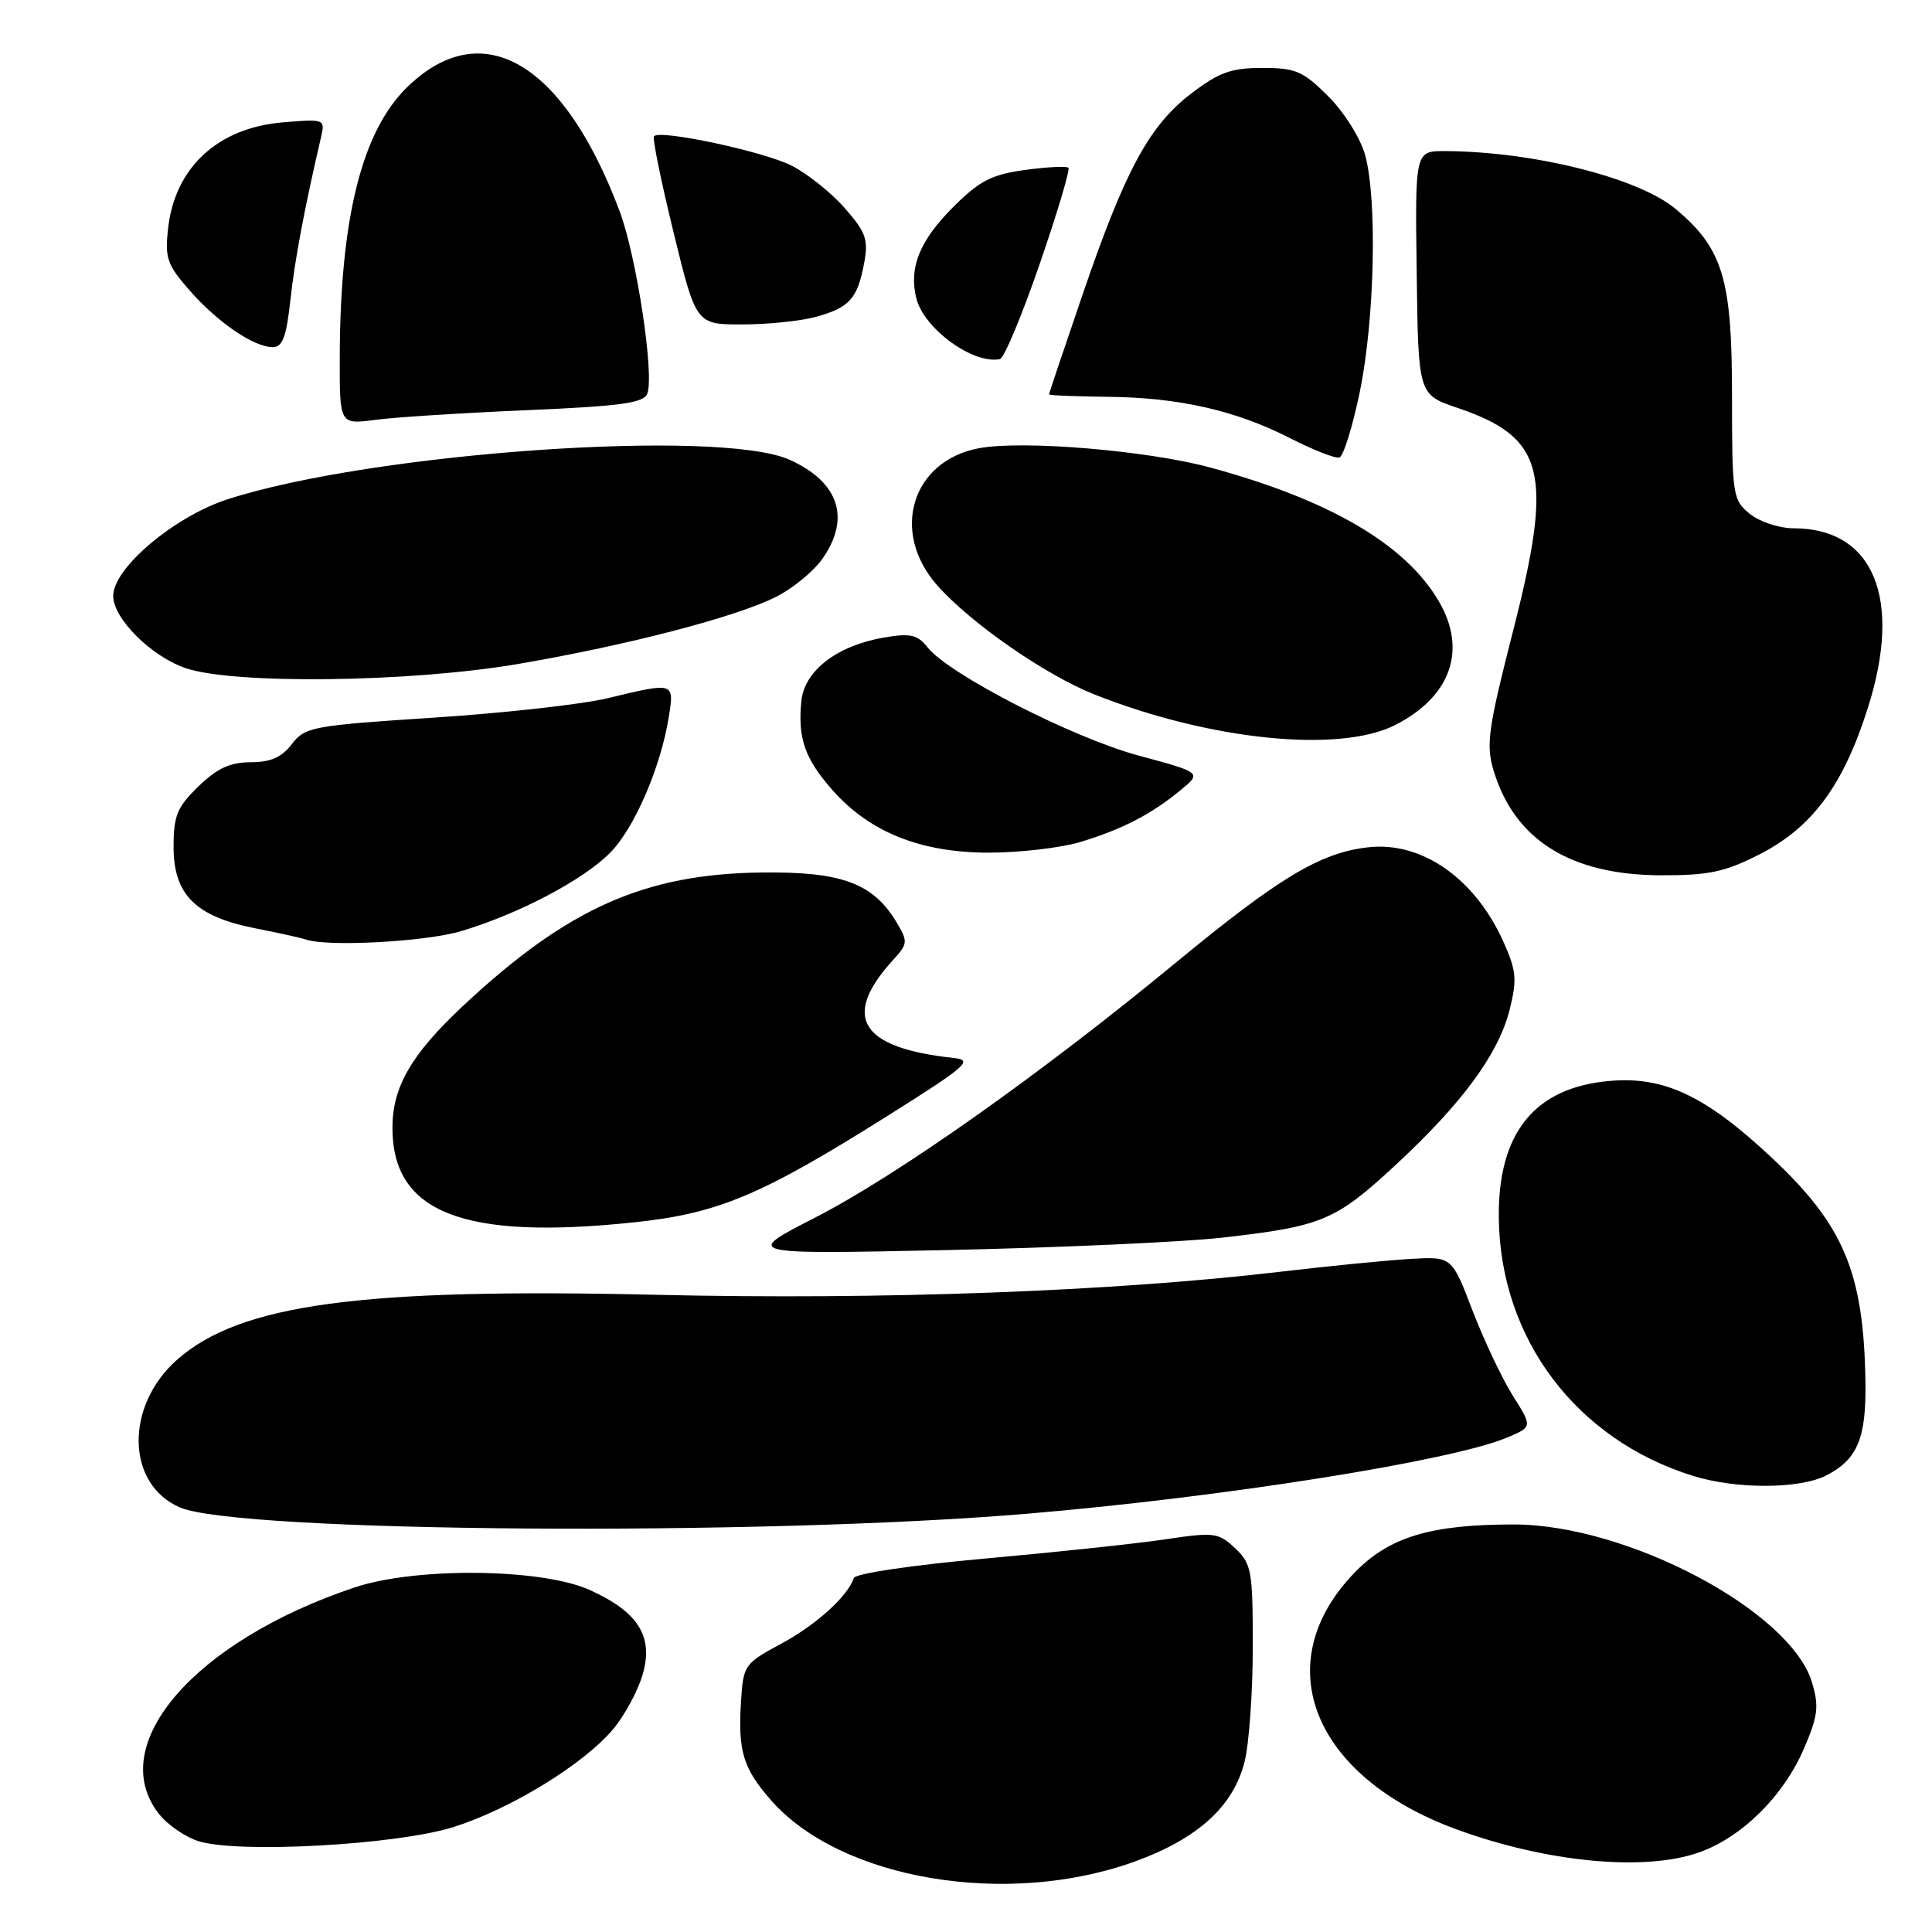 <?xml version="1.0" encoding="UTF-8" standalone="no"?>
<!DOCTYPE svg PUBLIC "-//W3C//DTD SVG 1.1//EN" "http://www.w3.org/Graphics/SVG/1.1/DTD/svg11.dtd" >
<svg xmlns="http://www.w3.org/2000/svg" xmlns:xlink="http://www.w3.org/1999/xlink" version="1.1" viewBox="0 0 256 256">
 <g >
 <path fill="currentColor"
d=" M 150.40 246.65 C 158.73 243.62 163.42 239.35 164.91 233.45 C 165.51 231.07 166.00 224.22 166.00 218.23 C 166.00 208.10 165.84 207.20 163.65 205.14 C 161.44 203.07 160.89 203.00 154.40 203.97 C 150.61 204.54 139.85 205.68 130.50 206.52 C 120.91 207.38 113.35 208.50 113.14 209.09 C 112.31 211.54 108.15 215.30 103.50 217.81 C 98.64 220.42 98.49 220.64 98.19 225.43 C 97.77 232.05 98.46 234.31 102.17 238.55 C 111.43 249.09 133.47 252.79 150.40 246.65 Z  M 225.12 245.46 C 230.81 243.45 236.33 237.99 239.04 231.68 C 240.89 227.38 241.05 226.10 240.10 222.93 C 237.26 213.46 215.62 202.00 200.58 202.00 C 189.53 202.00 184.06 203.66 179.47 208.40 C 167.91 220.37 173.89 235.40 193.00 242.40 C 204.93 246.77 217.89 248.01 225.12 245.46 Z  M 60.07 242.10 C 67.65 239.71 77.31 233.79 81.24 229.13 C 82.73 227.36 84.47 224.15 85.12 222.00 C 86.65 216.90 84.65 213.64 78.17 210.69 C 71.83 207.81 55.14 207.62 47.00 210.34 C 25.77 217.44 13.87 231.21 21.06 240.35 C 22.20 241.80 24.56 243.42 26.31 243.97 C 31.62 245.62 52.56 244.46 60.07 242.10 Z  M 136.18 200.57 C 161.91 198.40 192.27 193.59 199.63 190.51 C 203.07 189.07 203.07 189.07 200.47 184.96 C 199.04 182.69 196.64 177.61 195.12 173.67 C 192.38 166.50 192.38 166.50 186.94 166.81 C 183.95 166.98 176.10 167.75 169.50 168.53 C 147.52 171.12 116.70 172.26 87.00 171.57 C 47.78 170.65 31.85 172.80 23.50 180.14 C 16.51 186.28 16.70 196.69 23.86 199.75 C 31.66 203.07 100.52 203.58 136.18 200.57 Z  M 242.02 195.49 C 246.14 193.36 247.30 190.56 247.18 183.05 C 246.95 168.60 244.32 162.34 234.70 153.34 C 226.04 145.24 220.54 142.62 213.40 143.22 C 203.34 144.05 198.44 150.11 198.60 161.50 C 198.83 177.43 208.86 190.73 224.29 195.55 C 230.04 197.35 238.49 197.32 242.02 195.49 Z  M 162.00 163.99 C 175.19 162.49 176.94 161.76 184.89 154.40 C 193.76 146.18 198.55 139.67 200.03 133.81 C 201.03 129.81 200.93 128.64 199.24 124.85 C 195.47 116.41 188.42 111.47 181.30 112.27 C 174.96 112.98 169.51 116.25 155.75 127.60 C 137.87 142.35 118.84 155.79 108.00 161.34 C 98.50 166.21 98.50 166.21 125.50 165.64 C 140.35 165.32 156.78 164.58 162.00 163.99 Z  M 83.99 161.97 C 95.20 160.79 100.87 158.40 117.84 147.71 C 128.09 141.26 128.99 140.47 126.40 140.19 C 113.98 138.86 111.44 134.78 118.33 127.21 C 120.30 125.05 120.33 124.78 118.80 122.21 C 115.69 117.03 111.55 115.49 101.00 115.61 C 85.42 115.78 75.20 120.34 61.38 133.26 C 54.51 139.68 52.00 144.02 52.00 149.45 C 52.00 160.69 61.36 164.35 83.99 161.97 Z  M 61.07 123.39 C 68.64 121.14 77.19 116.66 80.80 113.04 C 84.03 109.82 87.55 101.69 88.62 94.99 C 89.36 90.37 89.37 90.38 80.50 92.52 C 77.20 93.32 66.85 94.48 57.50 95.09 C 41.36 96.14 40.41 96.32 38.67 98.60 C 37.33 100.35 35.86 101.00 33.21 101.00 C 30.50 101.00 28.77 101.80 26.30 104.20 C 23.46 106.95 23.00 108.07 23.00 112.24 C 23.00 118.55 25.92 121.45 33.84 123.01 C 36.95 123.62 39.95 124.29 40.50 124.48 C 43.32 125.49 56.31 124.80 61.07 123.39 Z  M 233.06 113.25 C 240.11 109.68 244.26 104.08 247.53 93.71 C 252.10 79.27 248.24 70.00 237.66 70.00 C 235.76 70.00 233.16 69.14 231.86 68.09 C 229.59 66.24 229.50 65.67 229.50 52.34 C 229.50 36.96 228.29 32.95 222.07 27.72 C 217.16 23.58 203.25 20.08 191.50 20.02 C 187.50 20.00 187.50 20.00 187.72 36.14 C 187.93 52.28 187.93 52.28 193.08 54.03 C 204.71 57.96 205.87 62.58 200.50 83.56 C 197.19 96.52 196.88 98.67 197.90 102.07 C 200.66 111.29 208.08 115.94 220.07 115.98 C 226.38 116.00 228.55 115.54 233.06 113.25 Z  M 143.15 111.57 C 148.71 109.88 152.50 107.93 156.38 104.74 C 159.26 102.38 159.26 102.38 150.88 100.12 C 142.13 97.76 125.73 89.35 122.91 85.78 C 121.58 84.10 120.64 83.88 117.18 84.47 C 110.92 85.53 106.57 88.87 106.18 92.92 C 105.70 97.83 106.64 100.52 110.26 104.64 C 115.18 110.25 121.97 112.98 131.00 112.98 C 135.12 112.98 140.59 112.34 143.15 111.57 Z  M 184.89 96.06 C 192.25 92.30 194.43 86.11 190.65 79.67 C 186.23 72.12 176.19 66.25 160.37 61.95 C 152.02 59.69 135.51 58.31 129.72 59.39 C 120.82 61.06 117.94 70.45 124.16 77.53 C 128.55 82.52 138.49 89.43 145.02 92.02 C 160.33 98.09 177.49 99.83 184.89 96.06 Z  M 68.65 87.98 C 83.17 85.50 97.65 81.73 102.90 79.05 C 105.06 77.95 107.77 75.73 108.92 74.12 C 112.76 68.72 111.21 63.91 104.67 60.94 C 95.39 56.72 49.14 59.98 30.09 66.18 C 23.05 68.48 15.00 75.29 15.00 78.96 C 15.00 81.93 19.93 86.88 24.50 88.50 C 30.77 90.71 54.22 90.44 68.65 87.98 Z  M 180.18 51.93 C 182.16 42.30 182.51 26.39 180.88 20.52 C 180.27 18.31 178.11 14.87 176.01 12.77 C 172.66 9.42 171.68 9.00 167.26 9.00 C 163.15 9.00 161.52 9.59 157.87 12.37 C 152.29 16.64 149.12 22.47 143.49 38.91 C 141.02 46.13 139.00 52.13 139.01 52.26 C 139.01 52.39 142.50 52.53 146.76 52.58 C 156.23 52.67 163.75 54.38 171.00 58.09 C 174.03 59.63 176.94 60.78 177.47 60.62 C 178.01 60.47 179.22 56.56 180.18 51.93 Z  M 69.84 54.35 C 82.28 53.82 85.29 53.40 85.77 52.16 C 86.73 49.66 84.34 33.94 82.10 27.98 C 74.66 8.17 63.85 1.88 53.93 11.57 C 47.94 17.42 45.06 28.98 45.02 47.38 C 45.00 56.26 45.00 56.26 49.75 55.63 C 52.36 55.28 61.40 54.71 69.84 54.35 Z  M 137.75 35.02 C 140.09 28.23 141.81 22.48 141.57 22.23 C 141.33 21.99 138.74 22.12 135.81 22.52 C 131.39 23.13 129.80 23.95 126.32 27.42 C 121.85 31.89 120.40 35.47 121.42 39.53 C 122.43 43.57 128.97 48.32 132.50 47.58 C 133.05 47.46 135.41 41.81 137.75 35.02 Z  M 38.48 39.75 C 39.07 34.37 40.31 27.76 42.55 18.12 C 43.09 15.80 42.98 15.75 37.51 16.21 C 28.89 16.92 23.19 22.17 22.28 30.22 C 21.83 34.20 22.13 35.08 25.14 38.50 C 28.87 42.75 33.63 45.99 36.15 46.00 C 37.44 46.00 37.95 44.62 38.48 39.75 Z  M 108.14 41.98 C 112.57 40.75 113.62 39.57 114.50 34.88 C 115.09 31.74 114.75 30.79 111.93 27.57 C 110.15 25.54 106.98 23.01 104.90 21.95 C 101.23 20.08 87.48 17.14 86.66 18.05 C 86.43 18.30 87.59 24.01 89.24 30.75 C 92.23 43.00 92.23 43.00 98.36 42.99 C 101.74 42.99 106.14 42.53 108.14 41.98 Z "/>
</g>
</svg>